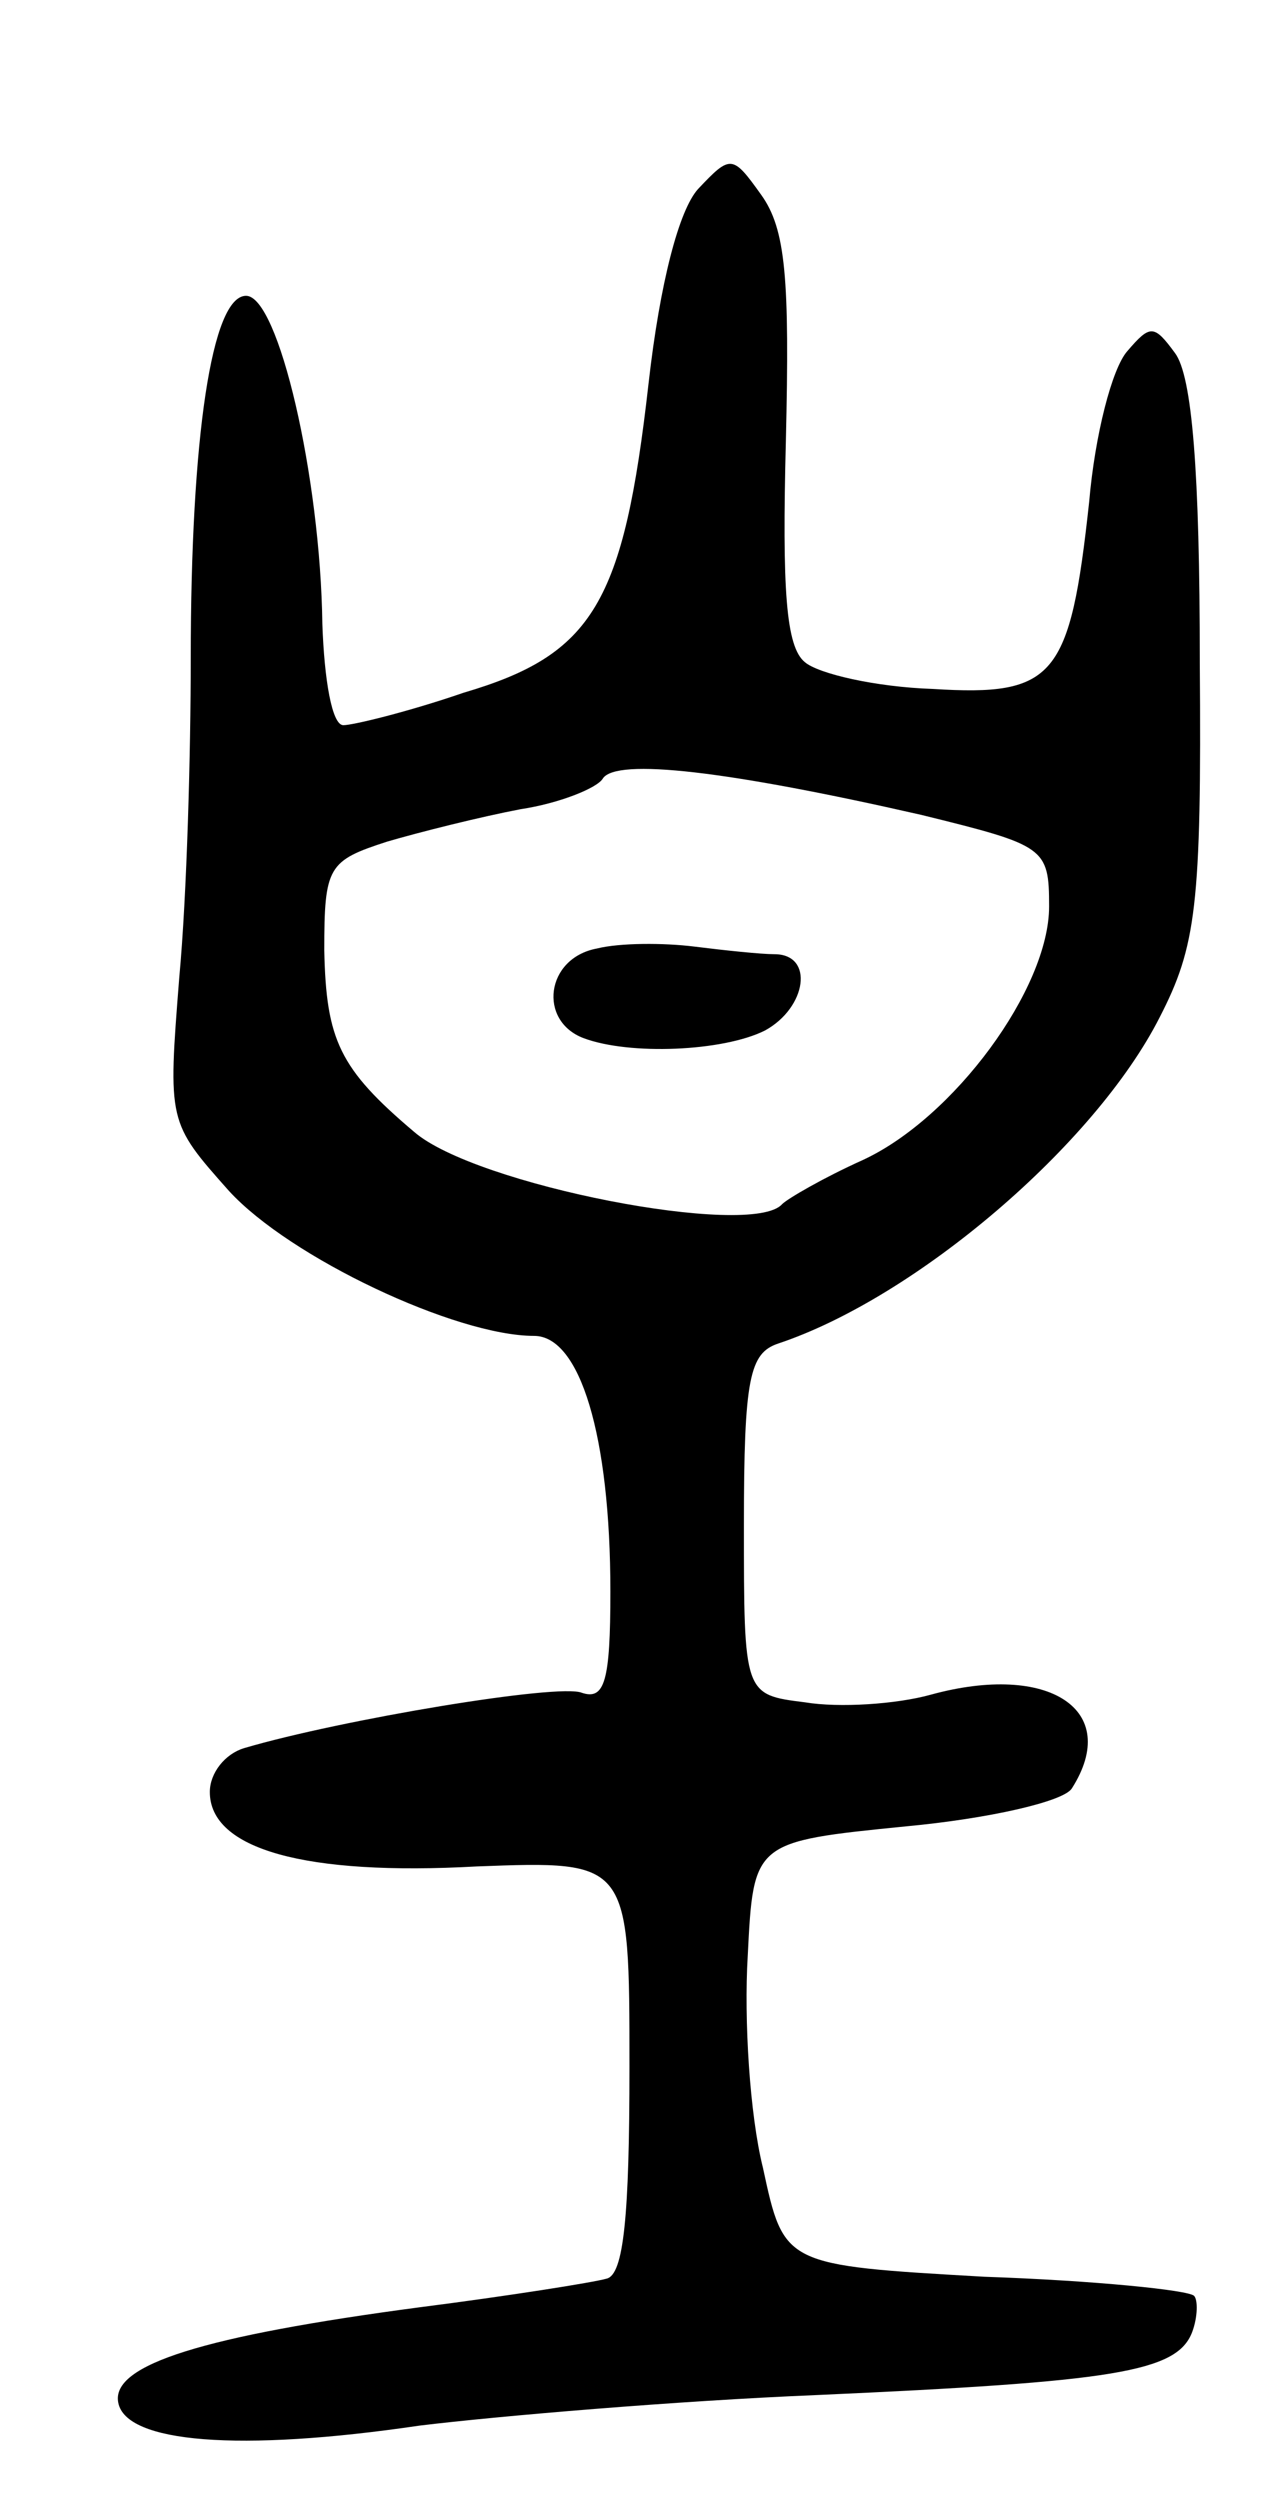 <svg version="1.0" xmlns="http://www.w3.org/2000/svg"
 width="67pt" height="131pt" viewBox="0 0 67 131"
 preserveAspectRatio="xMidYMid meet">
<g transform="translate(0,131) scale(0.1,-0.1)"
fill="#000000" stroke="none">
<path d="M366 1211 c-10 -11 -20 -49 -26 -102 -13 -115 -29 -142 -97 -162 -29
-10 -58 -17 -63 -17 -6 0 -10 24 -11 53 -1 77 -23 172 -40 172 -18 0 -29 -74
-29 -190 0 -49 -2 -124 -6 -167 -6 -76 -6 -76 26 -112 32 -35 119 -76 160 -76
24 0 40 -52 40 -134 0 -47 -3 -57 -15 -53 -12 5 -126 -14 -177 -29 -10 -3 -18
-13 -18 -23 0 -30 50 -44 140 -39 80 3 80 3 80 -105 0 -78 -3 -109 -12 -111
-7 -2 -51 -9 -98 -15 -113 -15 -162 -30 -158 -50 4 -21 63 -26 158 -12 41 5
135 13 208 16 156 7 189 12 197 33 3 8 3 17 1 19 -3 3 -52 8 -110 10 -105 6
-105 6 -116 57 -7 28 -10 78 -8 111 3 60 3 60 83 68 43 4 83 13 87 20 26 41
-12 66 -74 49 -18 -5 -48 -7 -66 -4 -32 4 -32 4 -32 93 0 77 3 90 18 95 72 24
166 104 200 171 19 37 22 58 21 186 0 100 -4 150 -13 162 -11 15 -13 15 -25 1
-8 -9 -17 -44 -20 -79 -10 -92 -18 -102 -82 -98 -30 1 -60 8 -67 14 -10 8 -12
38 -10 116 2 85 0 111 -13 129 -15 21 -16 21 -33 3z m117 -328 c65 -16 67 -17
67 -48 0 -43 -50 -111 -98 -133 -20 -9 -39 -20 -42 -23 -16 -18 -161 10 -193
38 -39 33 -46 48 -47 95 0 44 2 47 33 57 17 5 49 13 70 17 20 3 40 11 43 16 7
11 66 4 167 -19z"/>
<path d="M313 813 c-27 -5 -31 -38 -7 -47 24 -9 73 -7 95 4 22 12 26 40 5 40
-7 0 -26 2 -42 4 -16 2 -39 2 -51 -1z"/>
</g>
</svg>
